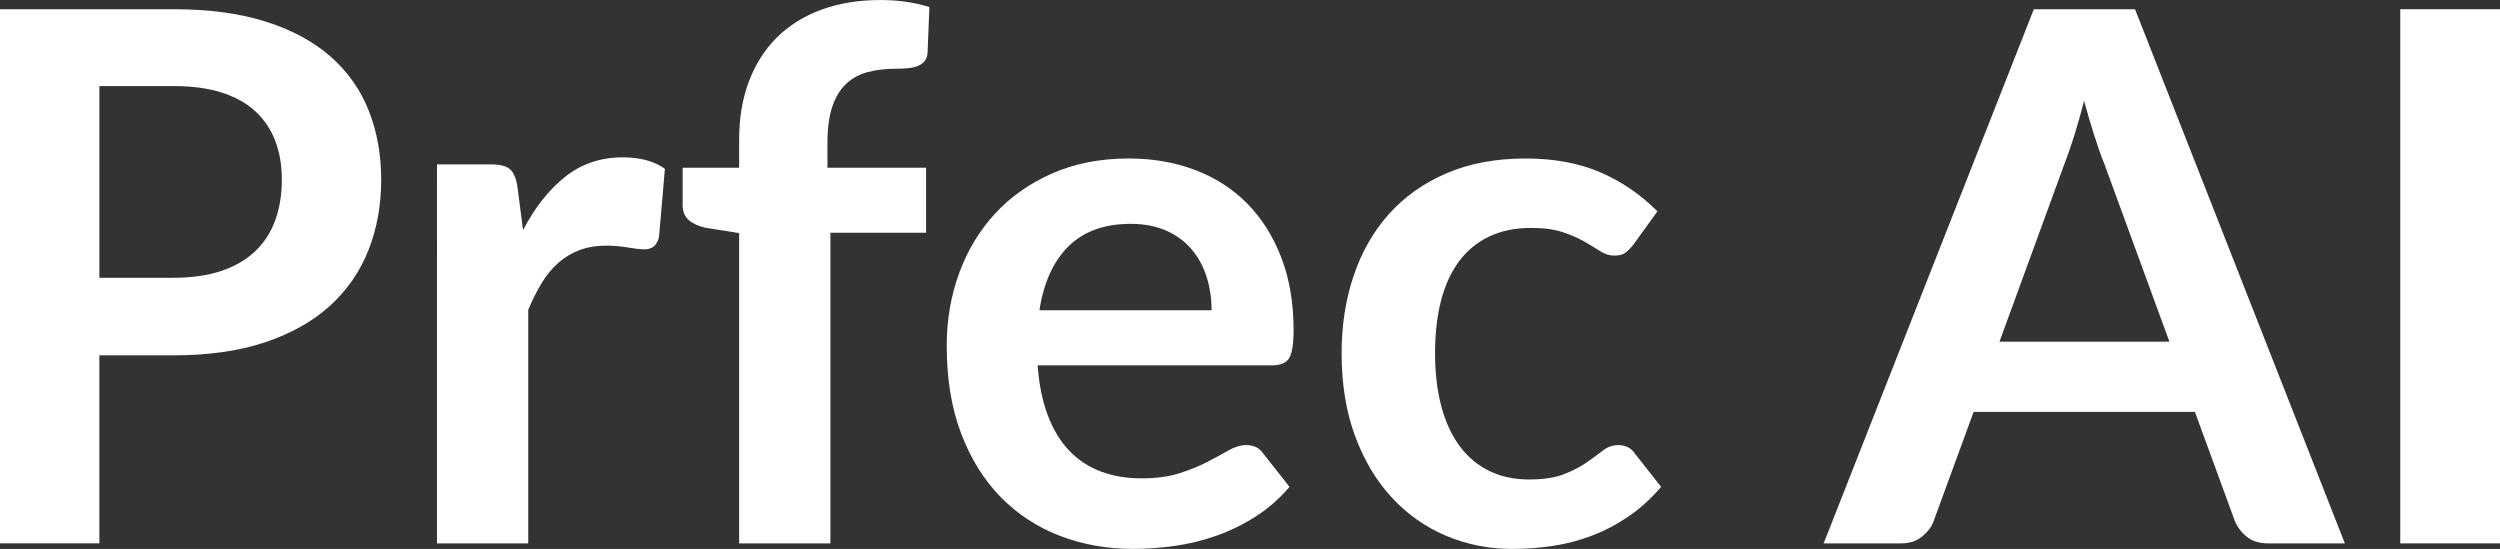 <?xml version="1.0" encoding="UTF-8"?>
<svg id="Layer_1" data-name="Layer 1" xmlns="http://www.w3.org/2000/svg" viewBox="0 0 211.059 46.341">
  <rect x="0" y="0" width="211.059" height="46.341" fill="#333333" stroke="none"/>
  <defs>
    <style>
      .cls-1 {
        fill: #fff;
      }
    </style>
  </defs>
  <path class="cls-1" d="M14.657.78c3.014,0,5.623.353,7.827,1.06,2.204.707,4.023,1.695,5.457,2.963s2.499,2.786,3.196,4.553c.696,1.768,1.045,3.701,1.045,5.8,0,2.183-.364,4.184-1.091,6.003-.728,1.819-1.82,3.383-3.274,4.693-1.456,1.31-3.28,2.329-5.473,3.056-2.194.728-4.756,1.091-7.687,1.091h-6.268v15.873H0V.78h14.657ZM14.657,23.451c1.538,0,2.879-.192,4.023-.577,1.143-.384,2.094-.935,2.853-1.653s1.326-1.59,1.7-2.619c.374-1.029.561-2.178.561-3.446,0-1.206-.187-2.297-.561-3.274-.374-.977-.935-1.809-1.684-2.495-.748-.686-1.694-1.211-2.837-1.575-1.144-.364-2.495-.546-4.054-.546h-6.268v16.185h6.268Z"/>
  <path class="cls-1" d="M44.158,19.428c.998-1.913,2.183-3.415,3.555-4.506,1.373-1.091,2.994-1.637,4.865-1.637,1.476,0,2.661.323,3.555.967l-.498,5.769c-.104.374-.255.639-.452.795-.198.156-.463.234-.795.234-.312,0-.775-.052-1.388-.156-.614-.104-1.211-.156-1.793-.156-.853,0-1.612.125-2.277.374-.665.249-1.263.608-1.793,1.076s-.998,1.035-1.403,1.7c-.405.665-.785,1.424-1.138,2.276v19.709h-7.703V13.877h4.521c.79,0,1.341.14,1.653.421.312.281.519.785.624,1.513l.468,3.617Z"/>
  <path class="cls-1" d="M62.401,45.873v-26.195l-2.775-.436c-.603-.125-1.086-.338-1.45-.639s-.545-.733-.545-1.294v-3.149h4.771v-2.37c0-1.829.275-3.472.827-4.927.55-1.455,1.341-2.692,2.37-3.711,1.029-1.019,2.282-1.798,3.758-2.339s3.139-.811,4.99-.811c1.476,0,2.848.198,4.117.593l-.156,3.867c-.021.291-.103.525-.25.702-.144.177-.337.312-.576.405-.239.094-.515.156-.827.188-.311.031-.644.046-.998.046-.915,0-1.73.099-2.448.296-.717.198-1.325.541-1.824,1.029-.499.489-.879,1.133-1.138,1.933-.26.801-.39,1.794-.39,2.978v2.121h8.326v5.488h-8.077v26.227h-7.703Z"/>
  <path class="cls-1" d="M87.598,30.842c.125,1.643.416,3.062.873,4.257s1.06,2.183,1.809,2.962c.749.78,1.638,1.362,2.667,1.747s2.167.576,3.414.576c1.248,0,2.323-.144,3.228-.436.904-.29,1.693-.612,2.369-.967.676-.352,1.269-.675,1.778-.966.509-.291,1.002-.438,1.481-.438.644,0,1.122.239,1.434.718l2.215,2.807c-.853.998-1.809,1.835-2.869,2.511s-2.167,1.216-3.321,1.621c-1.154.405-2.329.691-3.524.857s-2.353.25-3.477.25c-2.225,0-4.293-.369-6.206-1.107-1.913-.737-3.576-1.829-4.989-3.274-1.414-1.444-2.526-3.232-3.337-5.363s-1.216-4.6-1.216-7.407c0-2.183.352-4.236,1.06-6.159s1.721-3.597,3.041-5.021c1.32-1.424,2.932-2.552,4.833-3.383,1.902-.832,4.049-1.248,6.44-1.248,2.016,0,3.877.323,5.582.967,1.704.644,3.17,1.585,4.396,2.822,1.227,1.237,2.188,2.755,2.885,4.553.696,1.799,1.045,3.852,1.045,6.159,0,1.165-.125,1.949-.374,2.354-.25.405-.729.608-1.435.608h-19.802ZM102.287,26.195c0-.998-.141-1.938-.421-2.822-.281-.883-.702-1.658-1.264-2.323-.56-.665-1.273-1.19-2.136-1.575-.863-.384-1.866-.577-3.01-.577-2.225,0-3.976.635-5.254,1.902-1.279,1.269-2.095,3.067-2.448,5.395h14.532Z"/>
  <path class="cls-1" d="M137.899,20.645c-.23.291-.452.52-.671.686-.218.167-.535.249-.951.249-.395,0-.779-.12-1.153-.359-.374-.239-.821-.509-1.341-.81-.52-.301-1.139-.572-1.855-.811-.718-.239-1.606-.358-2.667-.358-1.352,0-2.536.245-3.555.733-1.019.489-1.866,1.19-2.542,2.105-.676.915-1.18,2.022-1.512,3.321-.333,1.299-.499,2.771-.499,4.413,0,1.705.182,3.223.545,4.552.364,1.331.89,2.448,1.575,3.353.686.904,1.518,1.591,2.495,2.059.977.468,2.078.701,3.306.701,1.227,0,2.219-.15,2.978-.452.759-.301,1.398-.634,1.918-.998.519-.363.972-.696,1.356-.997.385-.302.816-.453,1.295-.453.623,0,1.091.239,1.403.718l2.214,2.807c-.853.998-1.777,1.835-2.775,2.511s-2.032,1.216-3.103,1.621c-1.07.405-2.172.691-3.306.857-1.133.166-2.261.25-3.383.25-1.976,0-3.836-.369-5.582-1.107-1.747-.737-3.274-1.813-4.585-3.228-1.31-1.413-2.344-3.144-3.103-5.192s-1.138-4.381-1.138-7c0-2.349.337-4.527,1.013-6.533s1.669-3.742,2.978-5.208,2.932-2.614,4.865-3.446c1.933-.832,4.157-1.248,6.673-1.248,2.391,0,4.485.385,6.284,1.154,1.798.769,3.415,1.871,4.85,3.306l-2.027,2.807Z"/>
  <path class="cls-1" d="M197.961,45.873h-6.486c-.729,0-1.321-.182-1.778-.546-.457-.363-.8-.815-1.028-1.356l-3.368-9.2h-18.68l-3.368,9.2c-.167.478-.489.915-.967,1.31-.478.396-1.071.593-1.777.593h-6.549L171.703.78h8.545l17.713,45.093ZM183.148,28.846l-5.488-15c-.271-.665-.551-1.455-.842-2.37-.292-.915-.582-1.902-.873-2.962-.271,1.06-.552,2.053-.842,2.978-.292.925-.572,1.731-.843,2.417l-5.457,14.938h14.345Z"/>
  <path class="cls-1" d="M211.059,45.873h-8.42V.78h8.42v45.093Z"/>
</svg>